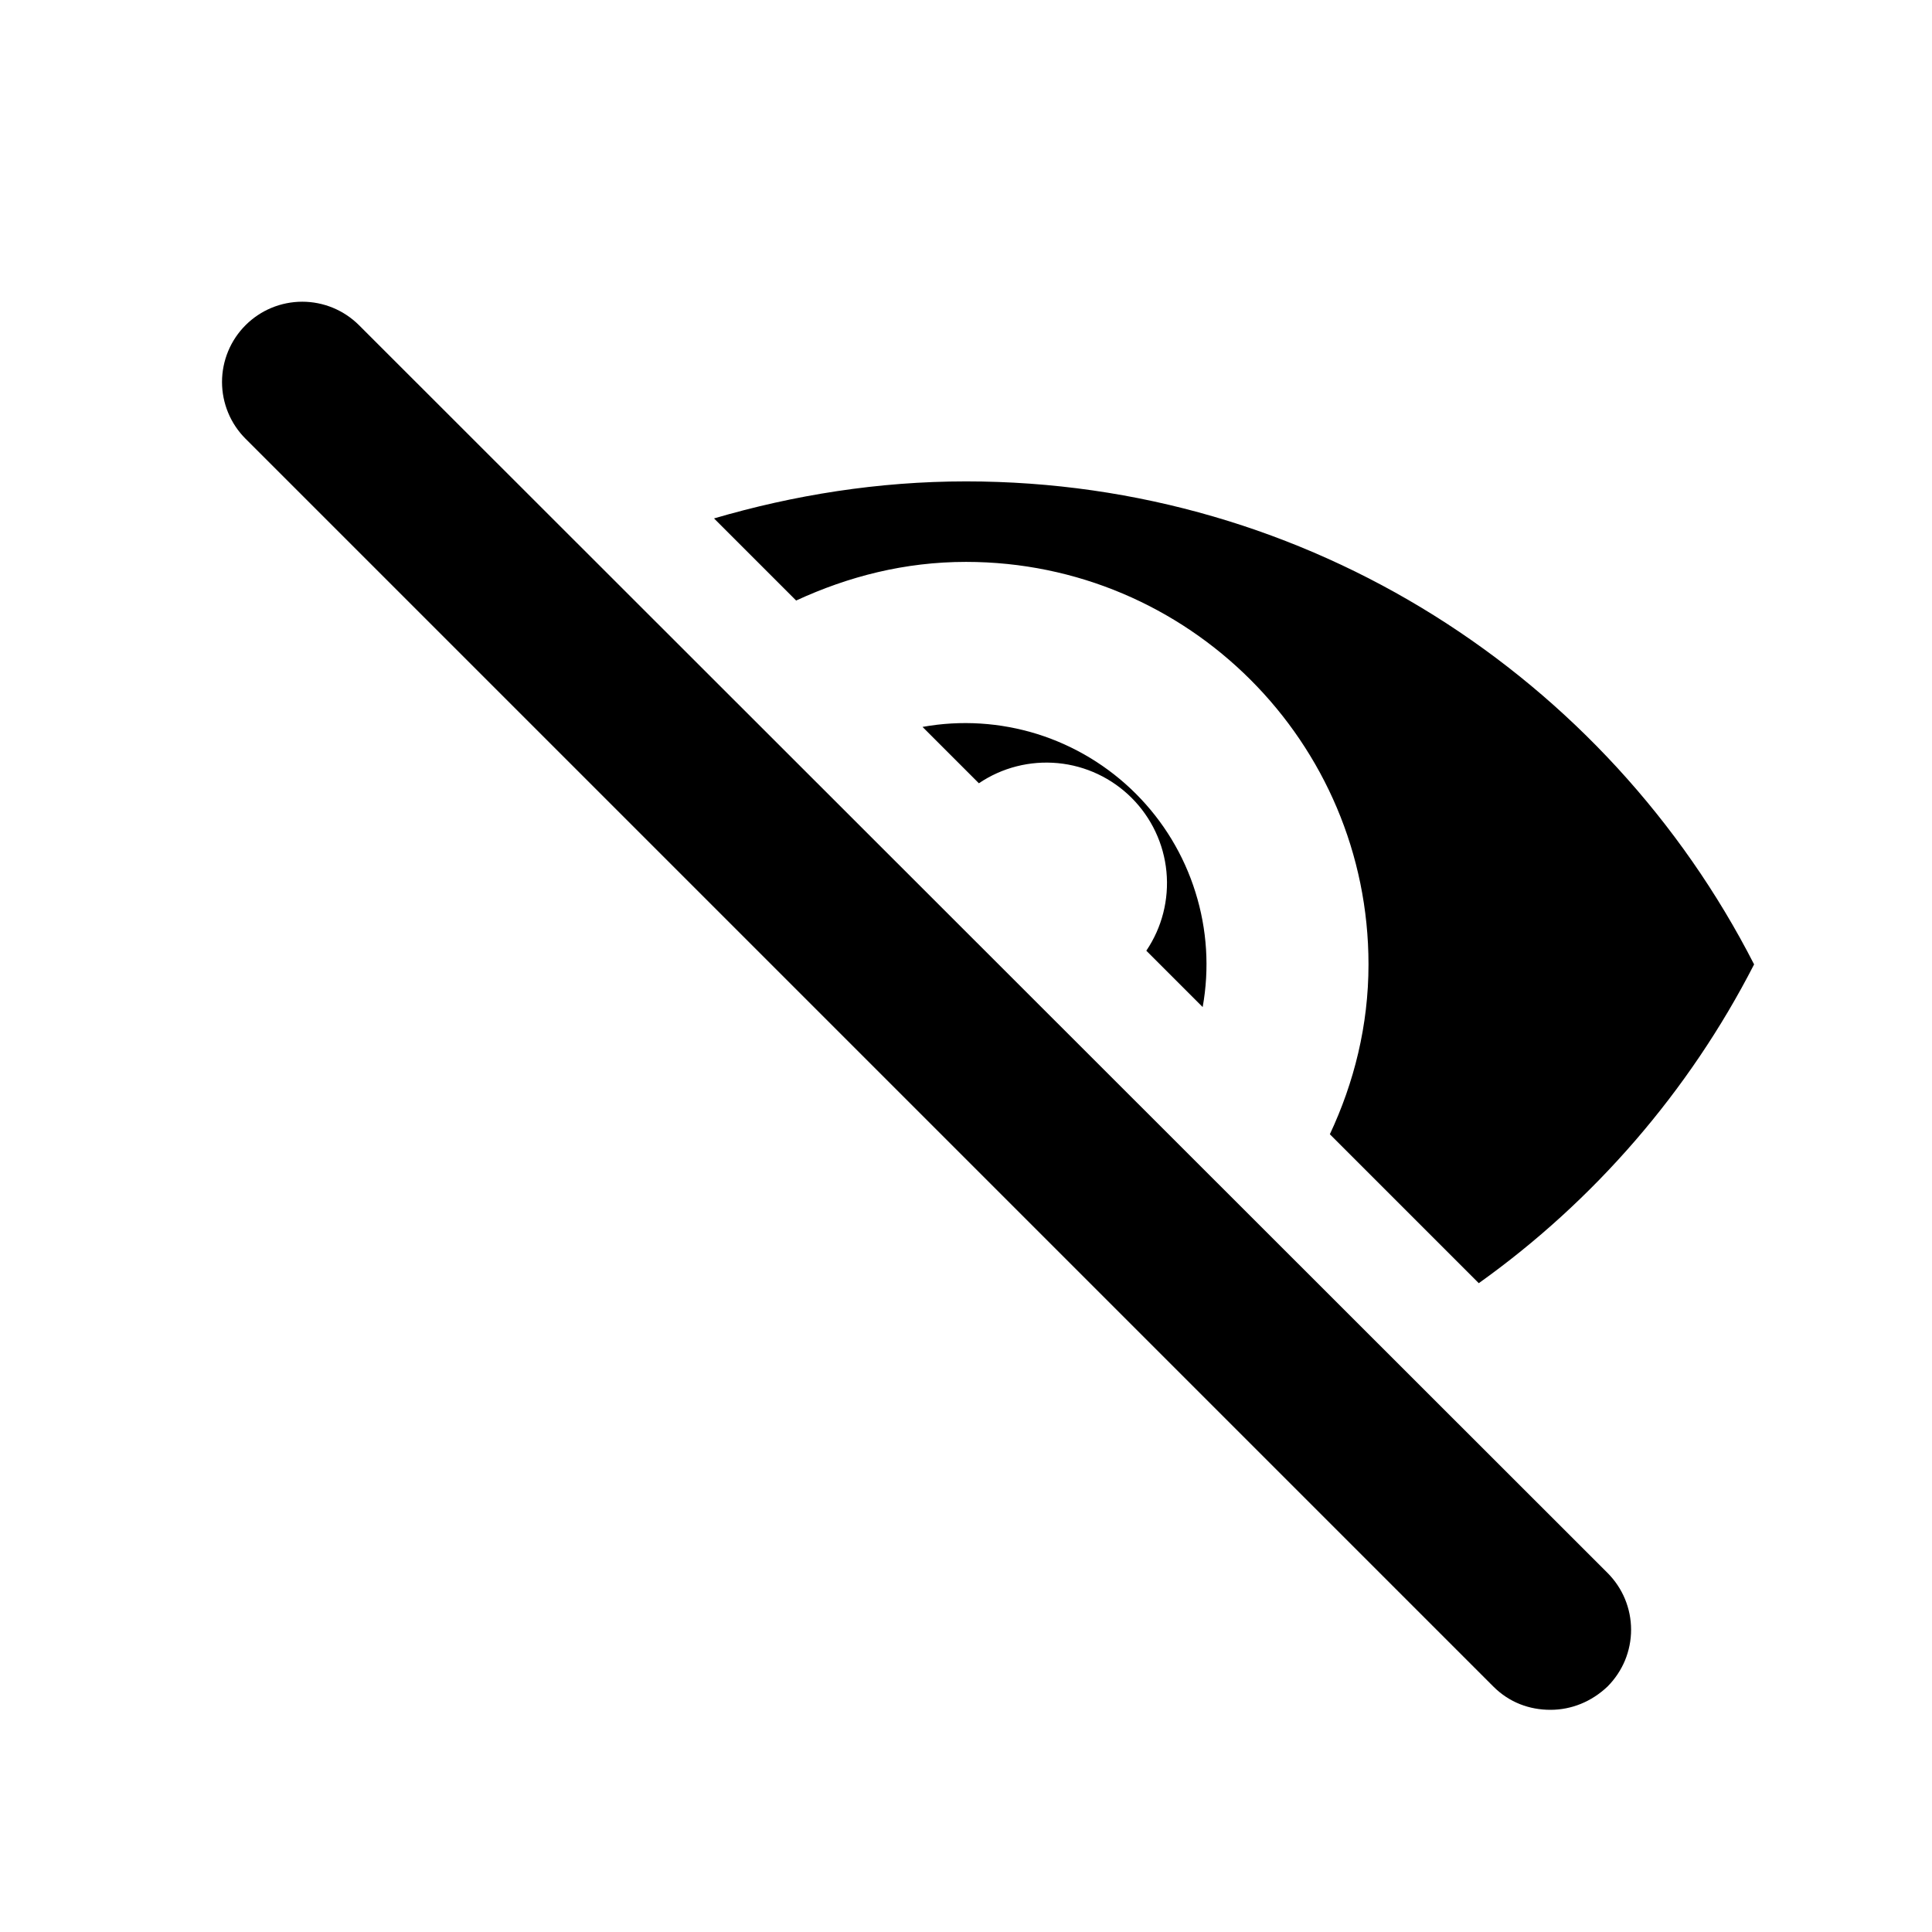 <svg width="24" height="24" viewBox="0 0 24 24" fill="currentColor" xmlns="http://www.w3.org/2000/svg">
  <path d="M3.755 3.748C4.019 3.748 4.273 3.853 4.46 4.04L19.97 19.54C20.062 19.633 20.136 19.742 20.186 19.863C20.236 19.984 20.262 20.114 20.262 20.245C20.262 20.376 20.236 20.506 20.186 20.627C20.136 20.747 20.062 20.857 19.97 20.95C19.77 21.14 19.52 21.24 19.26 21.24C19 21.24 18.75 21.15 18.55 20.95L15.12 17.52L5.64 8.04L3.05 5.45C2.863 5.263 2.758 5.009 2.758 4.745C2.758 4.481 2.863 4.227 3.05 4.04C3.237 3.853 3.49 3.748 3.755 3.748Z"/>
  <path d="M8.87 6.44L9.89 7.46C10.54 7.16 11.24 6.98 12 6.98C14.76 6.98 17 9.22 17 11.98C17 12.74 16.82 13.45 16.52 14.09L18.37 15.94C19.8 14.92 20.98 13.56 21.79 11.98C19.97 8.42 16.27 5.98 12 5.98C10.91 5.98 9.86 6.15 8.87 6.44Z"/>
  <path d="M14.49 10.828C14.523 11.175 14.435 11.522 14.24 11.81L14.94 12.51C15.026 12.034 14.995 11.544 14.85 11.083C14.706 10.621 14.452 10.202 14.11 9.86C13.768 9.518 13.348 9.264 12.887 9.119C12.425 8.975 11.936 8.944 11.46 9.03L12.16 9.73C12.448 9.535 12.795 9.447 13.142 9.48C13.488 9.513 13.812 9.666 14.058 9.912C14.304 10.158 14.457 10.482 14.49 10.828Z"/>
</svg>
